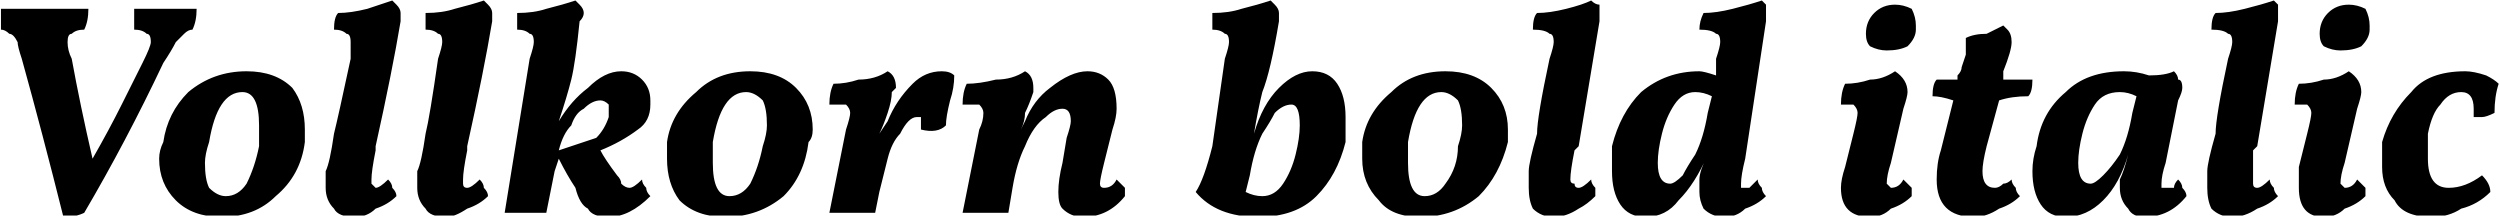 <svg xmlns="http://www.w3.org/2000/svg" viewBox="6.768 48.88 600.552 51.768"><path d="M47 51Q51 51 54 51L54 51Q54 54 53 56L53 56Q52 56 51 57Q50 58 49 59Q48 61 46 64L46 64Q37 83 27 100L27 100Q25 101 22 101L22 101Q17 81 12 63L12 63Q11 60 11 59Q10 57 9 57Q8 56 7 56L7 56Q7 55 7 53L7 53Q7 53 7 51L7 51Q10 51 17 51L17 51Q24 51 28 51L28 51Q28 54 27 56L27 56Q25 56 24 57Q23 57 23 59L23 59Q23 61 24 63L24 63Q26 74 29 87L29 87Q33 80 36 74Q39 68 41 64L41 64Q43 60 43 59L43 59Q43 57 42 57Q41 56 39 56L39 56Q39 54 39 53L39 53Q39 53 39 51L39 51Q41 51 47 51L47 51ZM60 101Q53 101 49 97Q45 93 45 87L45 87Q45 85 46 83L46 83Q47 76 52 71Q58 66 66 66L66 66Q73 66 77 70Q80 74 80 80L80 80Q80 82 80 83L80 83Q79 91 73 96Q68 101 60 101L60 101ZM61 96Q64 96 66 93Q68 89 69 84L69 84Q69 81 69 79L69 79Q69 75 68 73Q67 71 65 71L65 71Q62 71 60 74Q58 77 57 83L57 83Q56 86 56 88L56 88Q56 92 57 94Q59 96 61 96L61 96ZM92 101Q88 101 87 99Q85 97 85 94L85 94Q85 92 85 90Q86 88 87 81L87 81Q88 77 91 63L91 63Q91 60 91 59L91 59Q91 57 90 57Q89 56 87 56L87 56Q87 53 88 52L88 52Q91 52 95 51Q98 50 101 49L101 49Q102 50 102 50Q103 51 103 52L103 52Q103 53 103 54L103 54Q101 66 97 84L97 84Q97 84 97 85L97 85Q96 90 96 92L96 92Q96 93 96 93Q97 94 97 94L97 94Q98 94 100 92L100 92Q101 93 101 94Q102 95 102 96L102 96Q100 98 97 99Q95 101 92 101L92 101ZM114 101Q110 101 109 99Q107 97 107 94L107 94Q107 92 107 90Q108 88 109 81L109 81Q110 77 112 63L112 63Q113 60 113 59L113 59Q113 57 112 57Q111 56 109 56L109 56Q109 53 109 52L109 52Q113 52 116 51Q120 50 123 49L123 49Q124 50 124 50Q125 51 125 52L125 52Q125 53 125 54L125 54Q123 66 119 84L119 84Q119 84 119 85L119 85Q118 90 118 92L118 92Q118 93 118 93Q118 94 119 94L119 94Q120 94 122 92L122 92Q123 93 123 94Q124 95 124 96L124 96Q122 98 119 99Q116 101 114 101L114 101ZM163 74Q163 78 160 80Q156 83 151 85L151 85Q152 87 155 91L155 91Q156 92 156 93Q157 94 158 94L158 94Q159 94 161 92L161 92Q161 93 162 94Q162 95 163 96L163 96Q158 101 153 101L153 101Q149 101 148 99Q146 98 145 94L145 94Q143 91 141 87L141 87L140 90L138 100L128 100L134 63Q135 60 135 59L135 59Q135 57 134 57Q133 56 131 56L131 56Q131 54 131 52L131 52Q135 52 138 51Q142 50 145 49L145 49Q146 50 146 50Q147 51 147 52L147 52Q147 53 146 54L146 54Q145 64 144 68Q143 72 141 78L141 78L141 78Q144 73 148 70Q152 66 156 66L156 66Q159 66 161 68Q163 70 163 73L163 73Q163 73 163 74L163 74ZM153 77Q153 76 153 76L153 76Q153 75 153 74Q152 73 151 73L151 73Q149 73 147 75Q145 76 144 79Q142 81 141 85L141 85Q147 83 150 82Q152 80 153 77L153 77ZM181 101Q174 101 170 97Q167 93 167 87L167 87Q167 85 167 83L167 83Q168 76 174 71Q179 66 187 66L187 66Q194 66 198 70Q202 74 202 80L202 80Q202 82 201 83L201 83Q200 91 195 96Q189 101 181 101L181 101ZM182 96Q185 96 187 93Q189 89 190 84L190 84Q191 81 191 79L191 79Q191 75 190 73Q188 71 186 71L186 71Q183 71 181 74Q179 77 178 83L178 83Q178 86 178 88L178 88Q178 92 179 94Q180 96 182 96L182 96ZM220 66Q222 67 222 70L222 70Q222 70 221 71L221 71Q221 73 220 76Q219 79 218 81L218 81L218 81L220 78Q222 73 226 69Q229 66 233 66L233 66Q235 66 236 67L236 67Q236 70 235 73Q234 77 234 79L234 79Q232 81 228 80L228 80Q228 80 228 79L228 79Q228 78 228 77Q227 77 227 77L227 77Q225 77 223 81L223 81Q221 83 220 87Q219 91 218 95L218 95L217 100L206 100L210 80Q211 77 211 76L211 76Q211 75 210 74Q209 74 206 74L206 74Q206 71 207 69L207 69Q210 69 213 68Q217 68 220 66L220 66ZM275 92Q276 93 277 94Q277 95 277 96L277 96Q273 101 267 101L267 101Q264 101 262 99Q261 98 261 95L261 95Q261 92 262 88L262 88L263 82Q264 79 264 78L264 78Q264 75 262 75L262 75Q260 75 258 77Q255 79 253 84Q251 88 250 94L250 94L249 100L238 100L242 80Q243 78 243 76L243 76Q243 75 242 74Q241 74 238 74L238 74Q238 71 239 69L239 69Q242 69 246 68Q250 68 253 66L253 66Q255 67 255 70L255 70Q255 70 255 71L255 71Q254 74 253 76Q253 78 252 80L252 80L252 80L253 78Q255 73 259 70Q264 66 268 66L268 66Q271 66 273 68Q275 70 275 75L275 75Q275 77 274 80L274 80L272 88Q271 92 271 93L271 93Q271 94 272 94Q272 94 272 94L272 94Q274 94 275 92L275 92ZM322 66Q326 66 328 69Q330 72 330 77L330 77Q330 80 330 83L330 83Q328 91 323 96Q318 101 309 101L309 101L309 101Q299 101 294 95L294 95Q296 92 298 84L298 84L301 63Q302 60 302 59L302 59Q302 57 301 57Q300 56 298 56L298 56Q298 54 298 52L298 52Q302 52 305 51Q309 50 312 49L312 49Q313 50 313 50Q314 51 314 52L314 52Q314 53 314 54L314 54Q312 66 310 71Q309 75 308 81L308 81L308 81Q310 74 314 70Q318 66 322 66L322 66ZM318 86Q319 82 319 79L319 79Q319 74 317 74L317 74Q315 74 313 76Q312 78 310 81Q308 85 307 91L307 91L306 95Q308 96 310 96L310 96Q313 96 315 93Q317 90 318 86L318 86ZM348 101Q341 101 338 97Q334 93 334 87L334 87Q334 85 334 83L334 83Q335 76 341 71Q346 66 354 66L354 66Q361 66 365 70Q369 74 369 80L369 80Q369 82 369 83L369 83Q367 91 362 96Q356 101 348 101L348 101ZM349 96Q352 96 354 93Q357 89 357 84L357 84Q358 81 358 79L358 79Q358 75 357 73Q355 71 353 71L353 71Q350 71 348 74Q346 77 345 83L345 83Q345 86 345 88L345 88Q345 92 346 94Q347 96 349 96L349 96ZM380 101Q377 101 375 99Q374 97 374 94L374 94Q374 92 374 90Q374 88 376 81L376 81Q376 77 379 63L379 63Q380 60 380 59L380 59Q380 57 379 57Q378 56 375 56L375 56Q375 53 376 52L376 52Q379 52 383 51Q387 50 389 49L389 49Q390 50 391 50Q391 51 391 52L391 52Q391 53 391 54L391 54Q389 66 386 84L386 84Q386 84 385 85L385 85Q384 90 384 92L384 92Q384 93 385 93Q385 94 386 94L386 94Q387 94 389 92L389 92Q389 93 390 94Q390 95 390 96L390 96Q388 98 386 99Q383 101 380 101L380 101ZM431 54L426 87Q425 91 425 93L425 93Q425 93 425 94Q425 94 426 94L426 94Q426 94 427 94Q428 93 429 92L429 92Q429 93 430 94Q430 95 431 96L431 96Q429 98 426 99Q424 101 421 101L421 101Q418 101 416 99Q415 97 415 95L415 95Q415 94 415 92L415 92Q415 90 417 86L417 86L417 86Q414 93 410 97Q407 101 402 101L402 101Q398 101 396 98Q394 95 394 90L394 90Q394 87 394 84L394 84Q396 76 401 71Q407 66 415 66L415 66Q416 66 419 67L419 67Q419 65 419 63L419 63Q420 60 420 59L420 59Q420 57 419 57Q418 56 415 56L415 56Q415 54 416 52L416 52Q419 52 423 51Q427 50 430 49L430 49Q431 50 431 50Q431 51 431 52L431 52Q431 53 431 54L431 54ZM408 93Q409 93 411 91Q412 89 414 86Q416 82 417 76L417 76L418 72Q416 71 414 71L414 71Q411 71 409 74Q407 77 406 81L406 81Q405 85 405 88L405 88Q405 93 408 93L408 93ZM460 61Q458 61 456 60Q455 59 455 57L455 57Q455 54 457 52Q459 50 462 50L462 50Q464 50 466 51Q467 53 467 55L467 55Q467 55 467 56L467 56Q467 58 465 60Q463 61 460 61L460 61ZM456 101Q449 101 449 94L449 94Q449 92 450 89L450 89L452 81Q453 77 453 76L453 76Q453 75 452 74Q451 74 449 74L449 74Q449 71 450 69L450 69Q453 69 456 68Q459 68 462 66L462 66Q465 68 465 71L465 71Q465 72 464 75L464 75L461 88Q460 91 460 93L460 93Q460 93 461 94Q461 94 461 94L461 94Q463 94 464 92L464 92Q465 93 466 94Q466 95 466 96L466 96Q464 98 461 99Q459 101 456 101L456 101ZM487 73L484 84Q483 88 483 90L483 90Q483 94 486 94L486 94Q487 94 488 93Q489 93 490 92L490 92Q490 93 491 94Q491 95 492 96L492 96Q490 98 487 99Q484 101 481 101L481 101Q472 101 472 92L472 92Q472 88 473 85L473 85L476 73Q473 72 471 72L471 72Q471 69 472 68L472 68L477 68L477 67Q478 66 478 65L478 65Q478 65 479 62Q479 60 479 58L479 58Q481 57 484 57Q486 56 488 55L488 55Q489 56 489 56Q490 57 490 59L490 59Q490 61 488 66L488 66L488 68L495 68Q495 71 494 72L494 72Q490 72 487 73L487 73ZM530 92Q531 93 531 94Q532 95 532 96L532 96Q528 101 522 101L522 101Q519 101 518 99Q516 97 516 94L516 94Q516 93 516 92L516 92Q517 90 518 86L518 86L518 86Q516 93 512 97Q508 101 503 101L503 101Q499 101 497 98Q495 95 495 90L495 90Q495 87 496 84L496 84Q497 76 503 71Q508 66 517 66L517 66Q520 66 523 67L523 67Q527 67 529 66L529 66Q530 67 530 68Q531 68 531 70L531 70Q531 71 530 73L530 73L527 88Q526 91 526 93L526 93Q526 93 526 94Q527 94 527 94L527 94Q528 94 529 94Q529 93 530 92L530 92ZM509 93Q510 93 512 91Q514 89 516 86Q518 82 519 76L519 76L520 72Q518 71 516 71L516 71Q512 71 510 74Q508 77 507 81L507 81Q506 85 506 88L506 88Q506 93 509 93L509 93ZM543 101Q540 101 538 99Q537 97 537 94L537 94Q537 92 537 90Q537 88 539 81L539 81Q539 77 542 63L542 63Q543 60 543 59L543 59Q543 57 542 57Q541 56 538 56L538 56Q538 53 539 52L539 52Q542 52 546 51Q550 50 553 49L553 49Q554 50 554 50Q554 51 554 52L554 52Q554 53 554 54L554 54Q552 66 549 84L549 84Q549 84 548 85L548 85Q548 90 548 92L548 92Q548 93 548 93Q548 94 549 94L549 94Q550 94 552 92L552 92Q552 93 553 94Q553 95 554 96L554 96Q552 98 549 99Q546 101 543 101L543 101ZM569 61Q567 61 565 60Q564 59 564 57L564 57Q564 54 566 52Q568 50 571 50L571 50Q573 50 575 51Q576 53 576 55L576 55Q576 55 576 56L576 56Q576 58 574 60Q572 61 569 61L569 61ZM565 101Q559 101 559 94L559 94Q559 92 559 89L559 89L561 81Q562 77 562 76L562 76Q562 75 561 74Q560 74 558 74L558 74Q558 71 559 69L559 69Q562 69 565 68Q568 68 571 66L571 66Q574 68 574 71L574 71Q574 72 573 75L573 75L570 88Q569 91 569 93L569 93Q569 93 570 94Q570 94 570 94L570 94Q572 94 573 92L573 92Q574 93 575 94Q575 95 575 96L575 96Q573 98 570 99Q568 101 565 101L565 101ZM591 101Q584 101 582 97Q579 94 579 89L579 89Q579 86 579 83L579 83Q581 76 586 71Q590 66 599 66L599 66Q601 66 604 67Q606 68 607 69L607 69Q606 72 606 76L606 76Q604 77 603 77L603 77Q602 77 601 77L601 77L601 75Q601 71 598 71L598 71Q595 71 593 74Q591 76 590 81L590 81Q590 84 590 87L590 87Q590 94 595 94L595 94Q599 94 603 91L603 91Q605 93 605 95L605 95Q602 98 598 99Q595 101 591 101L591 101Z"/></svg>